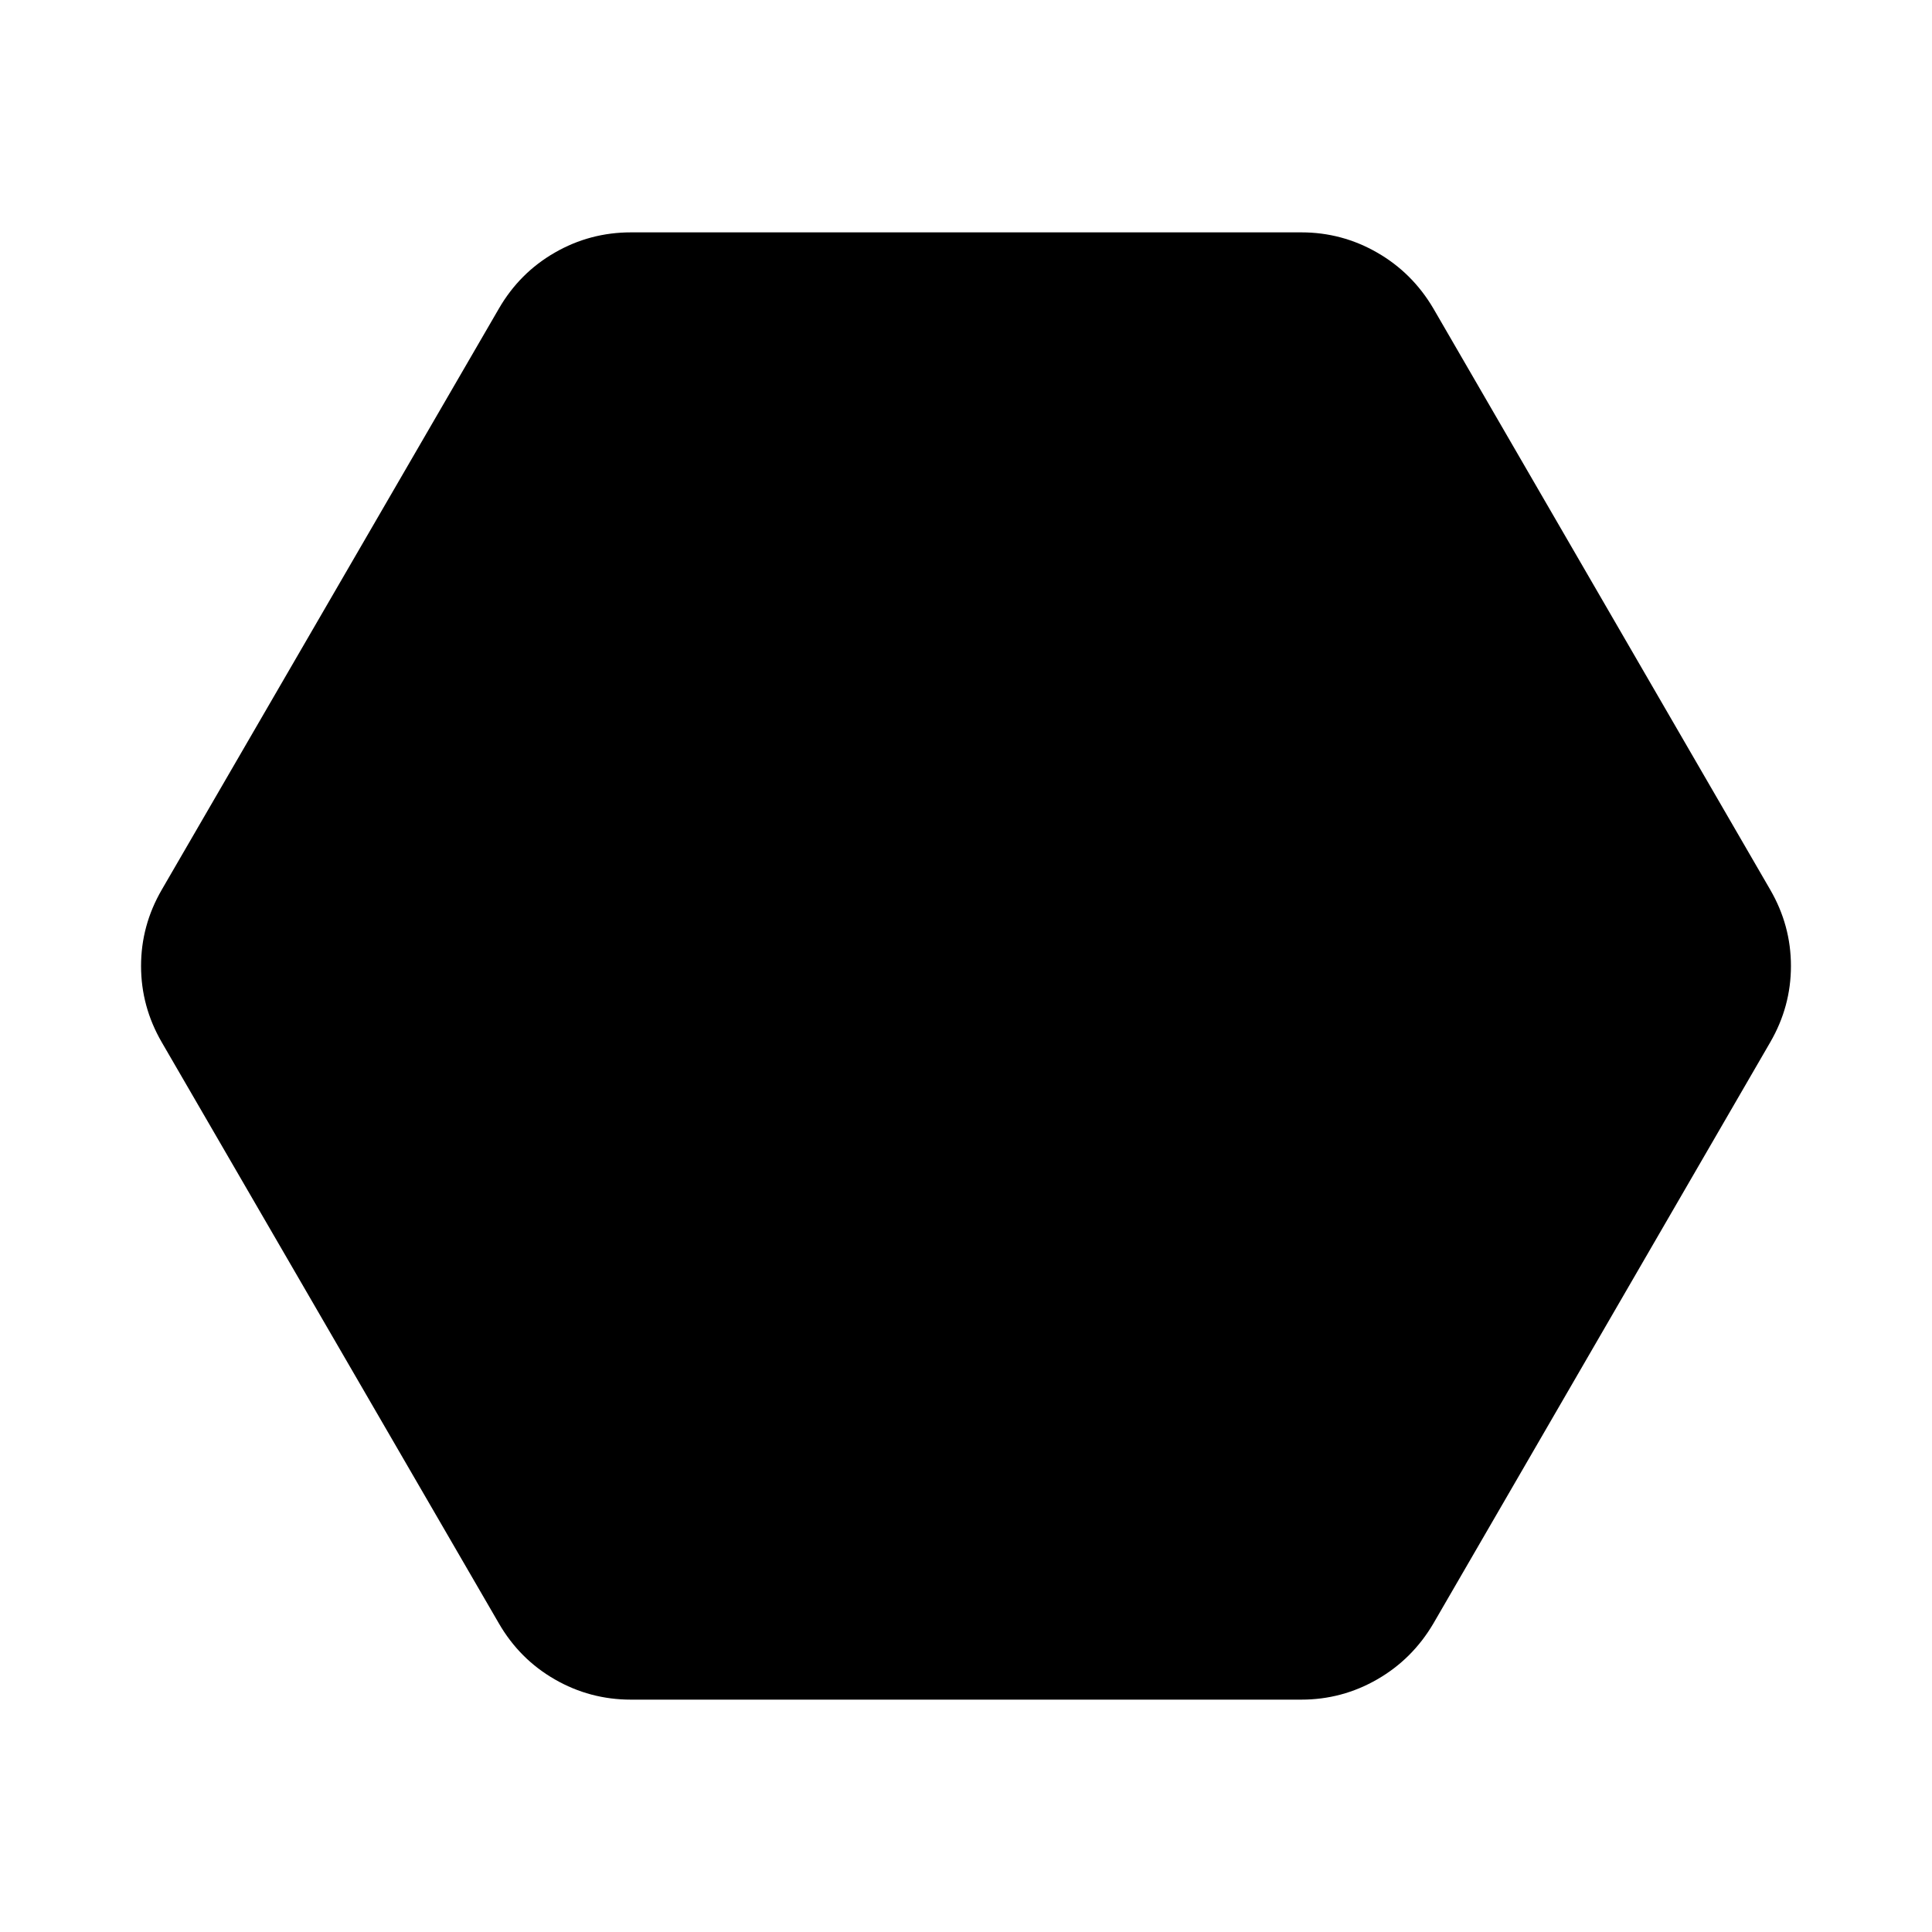 <svg xmlns="http://www.w3.org/2000/svg" height="40" viewBox="0 -960 960 960" width="40"><path d="M313.54-115.46q-20.4 0-37.88-10.07-17.49-10.06-27.76-27.8L80.37-442.12Q70.09-459.86 70.09-480q0-20.14 10.28-37.88L247.9-806.67q10.27-17.74 27.76-27.8 17.48-10.07 37.88-10.07h333.08q20.24 0 37.72 10.07 17.49 10.06 27.92 27.8l167.37 288.79q10.28 17.74 10.28 37.88 0 20.14-10.28 37.88L712.26-153.33q-10.43 17.74-27.92 27.8-17.48 10.07-37.72 10.07H313.54Z"/></svg>